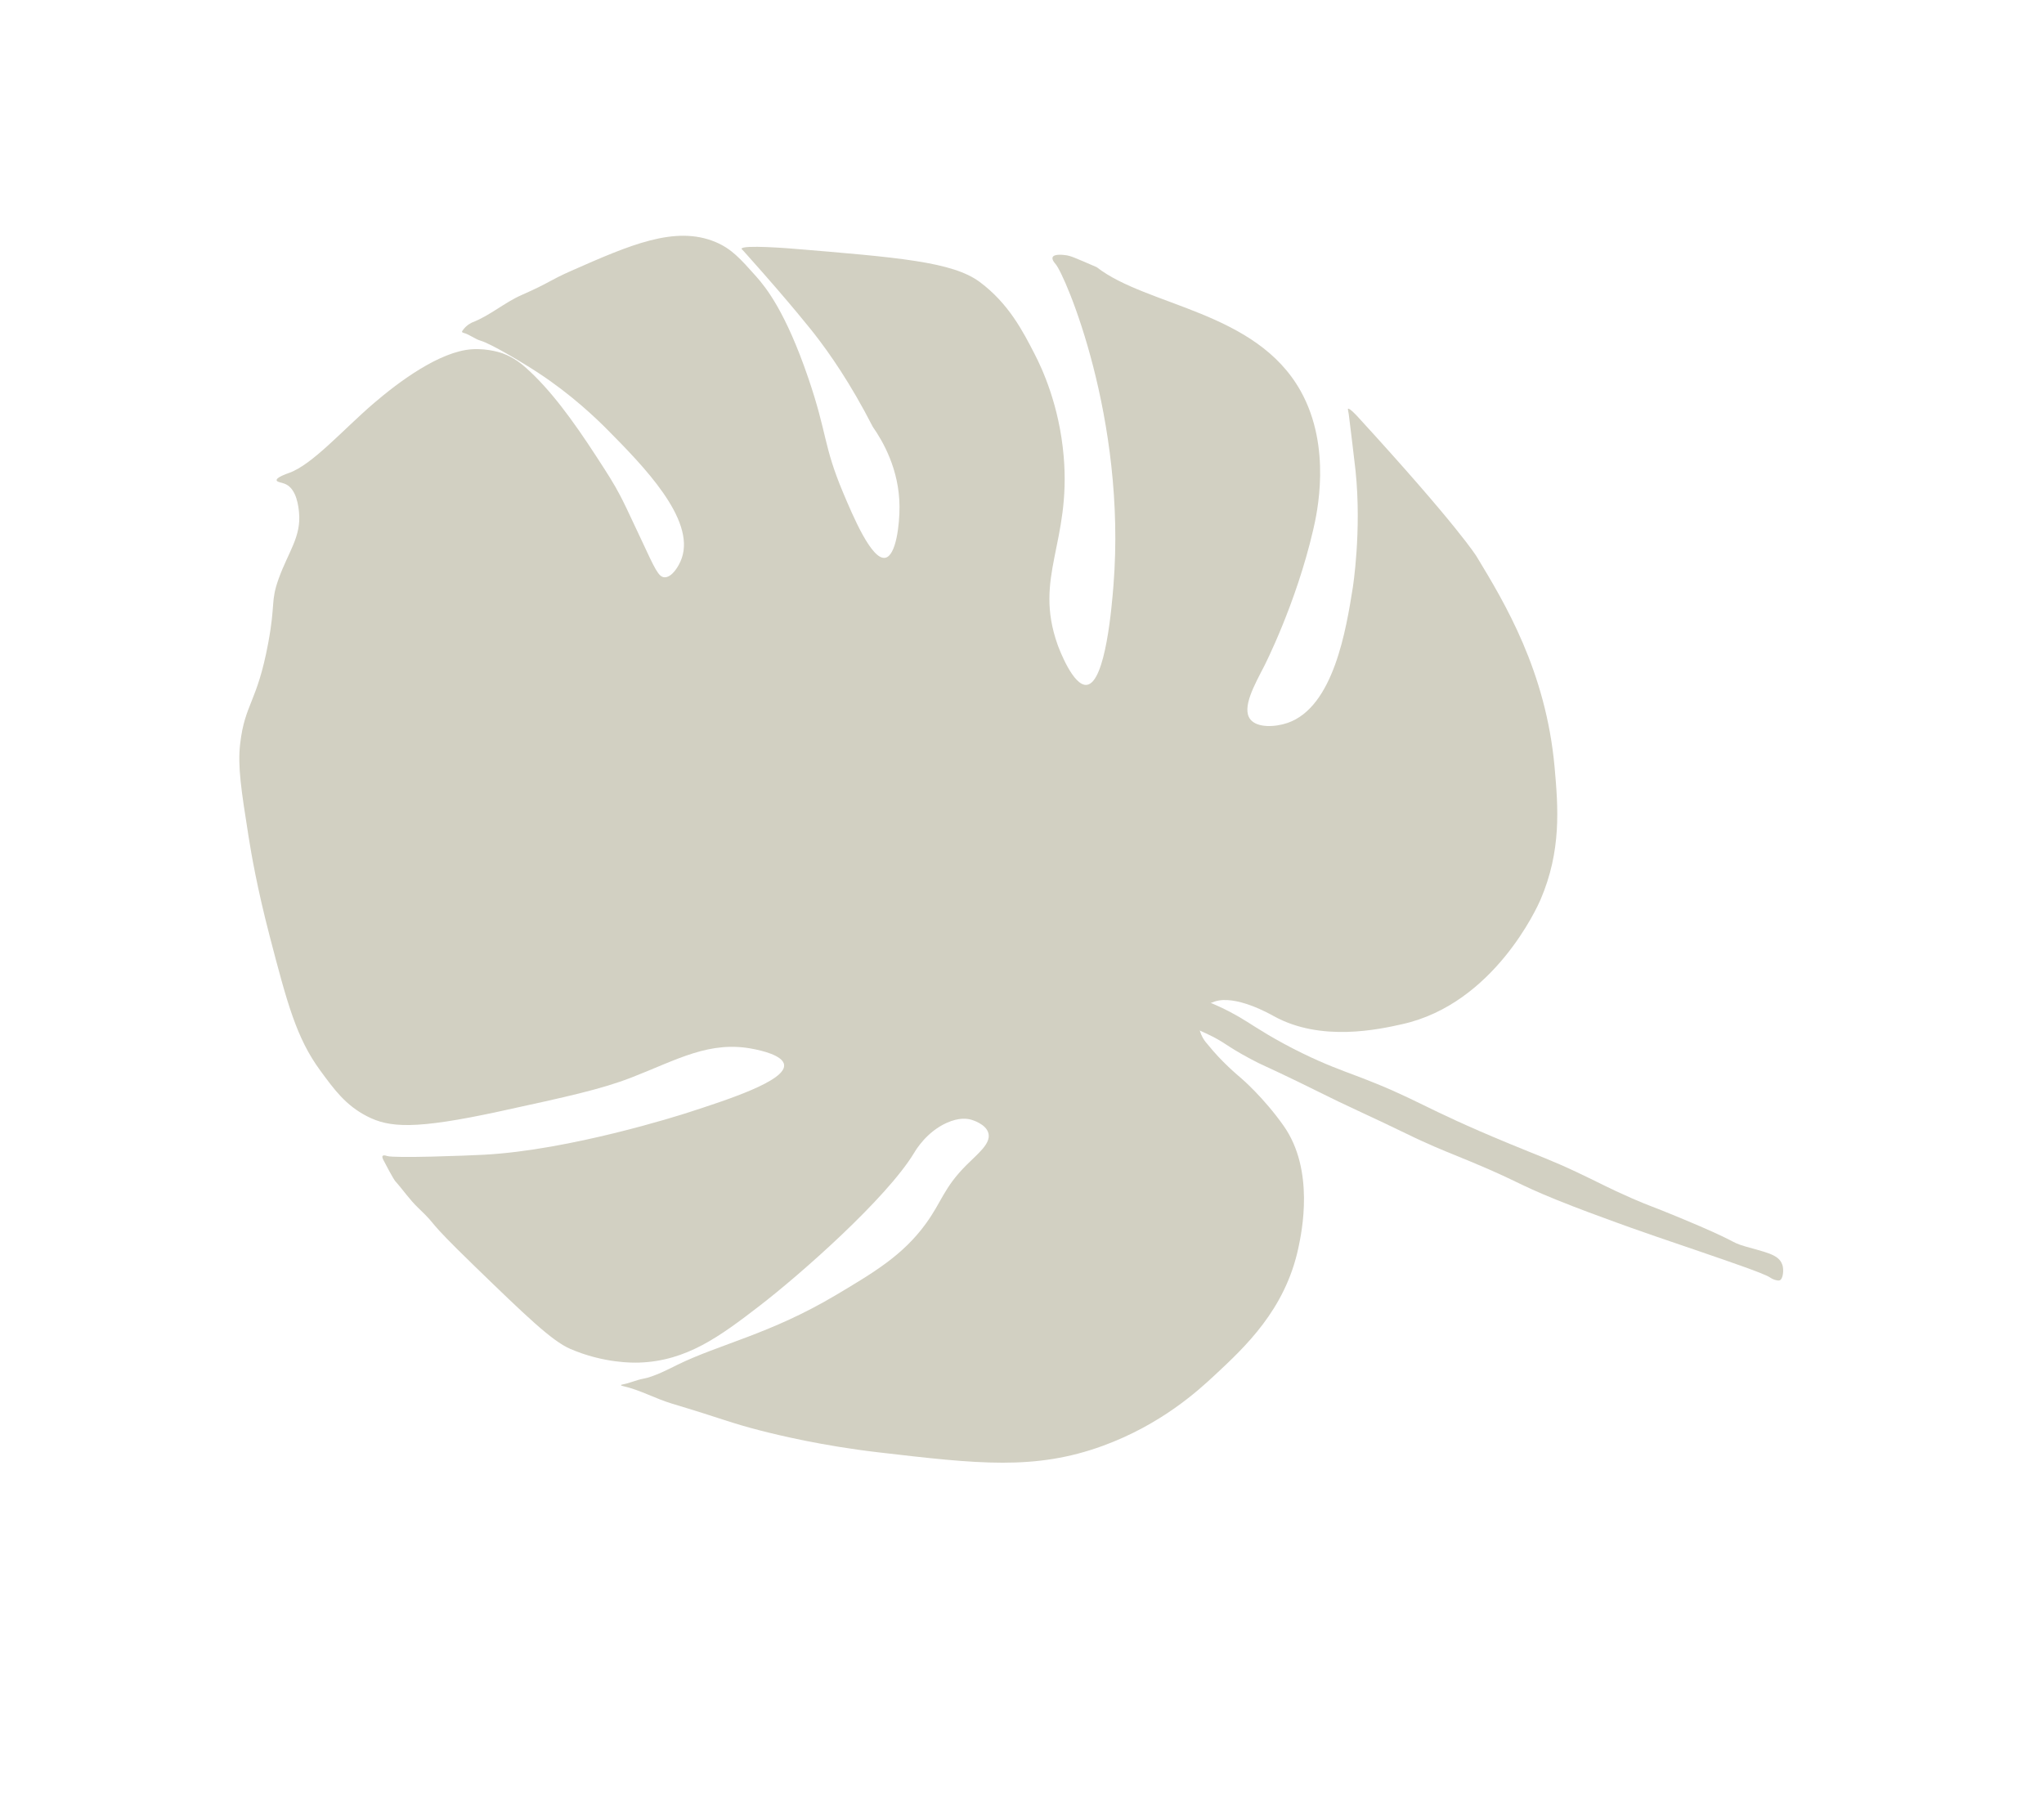 <svg width="692" height="607" viewBox="0 0 692 607" fill="none" xmlns="http://www.w3.org/2000/svg">
<path d="M603.359 428.094C602.233 424.562 597.161 423.86 590.846 421.975C585.114 420.261 589.49 420.893 568.861 412.332C558.545 408.046 559.086 408.568 552.591 405.739C544.146 402.05 541.301 400.337 533.615 396.736C525.151 392.77 521.645 391.598 511.107 387.246C480.496 374.593 480.389 372.208 458.764 364.064C454.32 362.388 448.69 360.37 440.991 356.614C431.498 351.986 425.179 347.8 422.338 346.008C405.745 335.543 397.049 336.873 375.284 327.484C363.732 322.506 353.974 316.022 334.21 303.444C321.032 295.058 312.109 288.645 294.811 276.164C270.375 258.537 267.368 255.35 240.852 236.219C217.099 219.086 220.198 222.173 209.696 214.064C192.3 200.635 161.609 175.047 159.588 171.997C159.463 171.803 158.759 170.664 158.226 170.792C157.879 170.882 157.676 171.491 157.696 171.977C157.733 172.929 158.603 173.613 158.976 173.903C160.81 175.33 162.529 176.907 164.368 178.346C164.681 178.591 165.837 179.696 168.137 181.912C172.867 186.458 172.445 186.167 173.534 187.104C176.269 189.467 176.802 189.408 179.784 192.027C180.832 192.946 181.456 193.554 183.455 195.52C188.504 200.483 189.905 201.873 190.508 202.461C194.535 206.376 195.412 205.958 202.014 211.172C207.78 215.717 207.916 216.672 216.543 223.793C218.12 225.1 219.656 226.319 222.726 228.757C230.146 234.662 233.993 237.723 238.842 241.276C244.371 245.331 248.831 248.288 253.626 251.459C263.017 257.686 262.765 257.069 265.972 259.606C272.664 264.889 272.685 266.689 279.363 271.658C283.322 274.598 282.849 273.617 289.937 278.444C296.019 282.578 296.683 283.51 302.672 287.515C304.417 288.685 304.618 288.772 312.681 293.808C316.663 296.301 321.431 299.281 325.509 301.855C341.007 311.649 339.049 310.904 342.096 312.426C348.25 315.516 351.869 316.379 357.592 320.587C358.848 321.506 359.687 322.216 362.301 324.119C363.839 325.24 367.786 328.115 372.068 330.836C376.788 333.836 376.898 333.465 384.849 338.066C391.878 342.13 391.546 342.276 395.23 344.191C401.111 347.244 402.481 347.137 408.307 349.857C415.092 353.029 414.477 353.74 423.267 358.453C427.95 360.959 427.536 360.442 439.566 366.273C446.847 369.798 446.714 369.851 453.13 372.934C458.986 375.746 459.326 375.813 467.447 379.651C476.549 383.961 476.921 384.251 481.252 386.237C487.995 389.322 490.916 390.351 497.853 393.241C514.025 399.971 513.19 400.616 526.85 406.154C534.486 409.245 541.724 411.876 547.36 413.927C549.192 414.597 554.024 416.341 560.473 418.562C567.979 421.149 583.388 426.346 590.5 428.923C593.753 430.106 598.134 431.695 599.388 432.574C599.44 432.616 600.067 433.055 600.995 433.326C601.428 433.453 602.096 433.611 602.522 433.456C603.669 433.035 603.992 429.929 603.4 428.091L603.359 428.094Z" fill="#D2D0C2"/>
<path d="M405.836 347.049C405.965 348.18 406.308 349.741 407.215 351.356C407.907 352.59 408.692 353.356 409.019 353.776C413.589 359.478 418.873 363.895 420.406 365.212C420.406 365.212 427.779 371.525 434.543 381.099C445.171 396.121 440.696 417.156 439.578 422.428C435.131 443.376 421.513 456.013 411.157 465.655C405.568 470.862 393.073 482.28 373.389 489.476C350.402 497.867 331 495.608 297.371 491.688C278.319 489.471 263.392 485.835 257.637 484.361C246.916 481.612 245.228 480.517 227.544 475.216C221.92 473.529 216.687 470.567 210.966 469.267C210.85 469.236 210.228 469.108 210.227 468.948C210.231 468.801 210.758 468.709 210.888 468.685C213.25 468.24 215.479 467.18 217.845 466.746C221.565 466.06 226.527 463.44 229.307 462.07C243.609 455.053 260.821 451.63 282.891 438.505C295.927 430.753 305.655 424.971 313.411 414.318C318.945 406.719 319.452 402.169 327.233 394.393C331.111 390.52 335.474 387.164 334.648 383.722C333.878 380.474 328.952 379.108 328.673 379.038C327.513 378.727 324.733 378.226 320.426 380.182C313.685 383.26 310.122 389.24 309.497 390.275C300.087 405.829 270.761 431.635 257.053 442.172C243.807 452.351 232.534 460.772 216.377 461.306C214.407 461.373 204.386 461.574 193.005 456.64C186.838 453.972 178.01 445.47 160.605 428.593C142.764 411.299 149.087 416.054 141.585 408.93C138.698 406.183 136.46 402.829 133.797 399.86C133.797 399.86 133.085 399.066 129.81 392.737C129.653 392.431 129.265 391.666 129.549 391.331C129.875 390.944 130.883 391.308 131.038 391.365C133.508 392.17 158.073 391.249 163.903 390.934C193.063 389.375 230.069 377.579 232.707 376.725C246.342 372.318 266.093 365.937 265.46 360.498C265.078 357.228 257.494 355.632 255.298 355.184C240.353 352.098 229.315 358.769 213.79 364.791C203.51 368.782 192.132 371.255 169.392 376.208C140.265 382.54 131.753 381.759 124.245 377.907C117.041 374.205 113.174 368.925 108.383 362.372C100.401 351.466 97.261 339.811 91.301 316.936C87.059 300.655 85.065 288.995 84.169 283.314C81.662 267.441 80.416 259.499 81.311 251.762C82.886 238.196 87.037 237.895 90.791 217.772C93.343 204.09 91.523 203.714 94.379 195.817C97.634 186.807 102.064 181.609 101.228 173.385C101.036 171.521 100.45 165.743 96.823 163.972C95.434 163.293 93.741 163.271 93.65 162.604C93.519 161.592 97.251 160.324 97.765 160.147C105.715 157.381 116.127 145.463 126.489 136.57C134.875 129.374 148.764 118.974 159.77 118.242C165.448 117.862 170.188 119.636 170.188 119.636C174.091 121.088 176.664 123.272 178.174 124.62C186.341 131.931 193.881 142.178 202.062 154.792C205.855 160.636 207.795 163.642 209.981 167.81C211.065 169.889 212.416 172.622 217.085 182.647C221.739 192.635 222.934 195.36 224.97 195.441C227.387 195.537 229.791 191.875 230.792 189.021C235.484 175.684 217.549 157.523 205.814 145.648C201.877 141.662 193.427 133.551 182.144 126.171C176.577 122.528 166.165 116.359 162.771 115.365C160.694 114.758 158.968 113.218 156.874 112.674C156.803 112.653 156.496 112.581 156.435 112.375C156.386 112.235 156.488 112.09 156.522 112.034C157.876 109.93 159.944 109.129 159.944 109.129C165.878 106.839 170.799 102.419 176.628 99.864C186.304 95.612 185.732 95.068 193.57 91.617C213.056 83.032 228.568 76.188 242.244 81.942C247.638 84.207 250.604 87.535 255.979 93.564C259.373 97.376 266.006 105.639 273.622 127.904C280.128 146.902 278.671 150.744 285.496 166.924C288.79 174.734 295.093 189.674 299.681 188.844C303.382 188.179 304.569 177.502 304.533 171.534C304.464 158.872 298.833 149.279 295.481 144.49C287.932 129.74 280.757 119.501 275.652 112.961C275.652 112.961 268.068 103.233 253.11 86.525C251.846 85.114 251.794 85.052 251.794 85.052C251.131 84.348 251.042 84.3 251.046 84.222C251.189 82.781 267.765 84.14 267.765 84.14C304.297 87.141 322.563 88.641 331.728 95.487C341.473 102.762 346.278 112.079 350.321 119.953C352.7 124.572 358.623 137.068 360.113 154.493C362.622 183.784 349.892 195.26 358.036 218.22C358.625 219.877 363.364 232.351 367.902 231.868C374.345 231.191 376.441 204.73 376.965 198.177C381.45 141.569 360.63 93.209 357.398 89.438C357.192 89.199 355.992 87.896 356.386 87.05C356.921 85.877 360.16 86.308 360.8 86.394C362.504 86.621 363.463 87.074 371.279 90.442C388.417 103.779 425.221 105.225 440.371 132.438C451.015 151.558 445.807 174.109 444.583 179.375C438.769 204.532 427.975 225.562 427.975 225.562C424.767 231.805 420.284 239.668 423.291 243.522C425.623 246.498 431.743 246.179 435.927 244.737C451.526 239.354 455.754 212.956 457.979 199.014C457.979 199.014 461.058 179.765 458.908 159.229C458.624 156.469 456.865 142.094 456.706 140.891C456.624 140.298 456.626 140.269 456.626 140.269C456.413 138.823 456.255 138.496 456.376 138.399C456.85 138.016 459.518 140.927 459.518 140.927C493.826 178.357 499.922 188.42 499.922 188.42C509.43 204.123 523.372 227.162 526.308 259.713C527.548 273.467 528.656 288.059 521.516 304.652C520.55 306.893 505.831 339.78 474.79 346.72C466.946 348.476 447.23 352.881 431.235 344.008C429.797 343.209 418.247 336.679 411.189 339.083C410.069 339.466 407.12 340.465 406.103 343.033C405.555 344.419 405.724 345.876 405.852 347.056L405.836 347.049Z" fill="#D2D0C2"/>
</svg>
